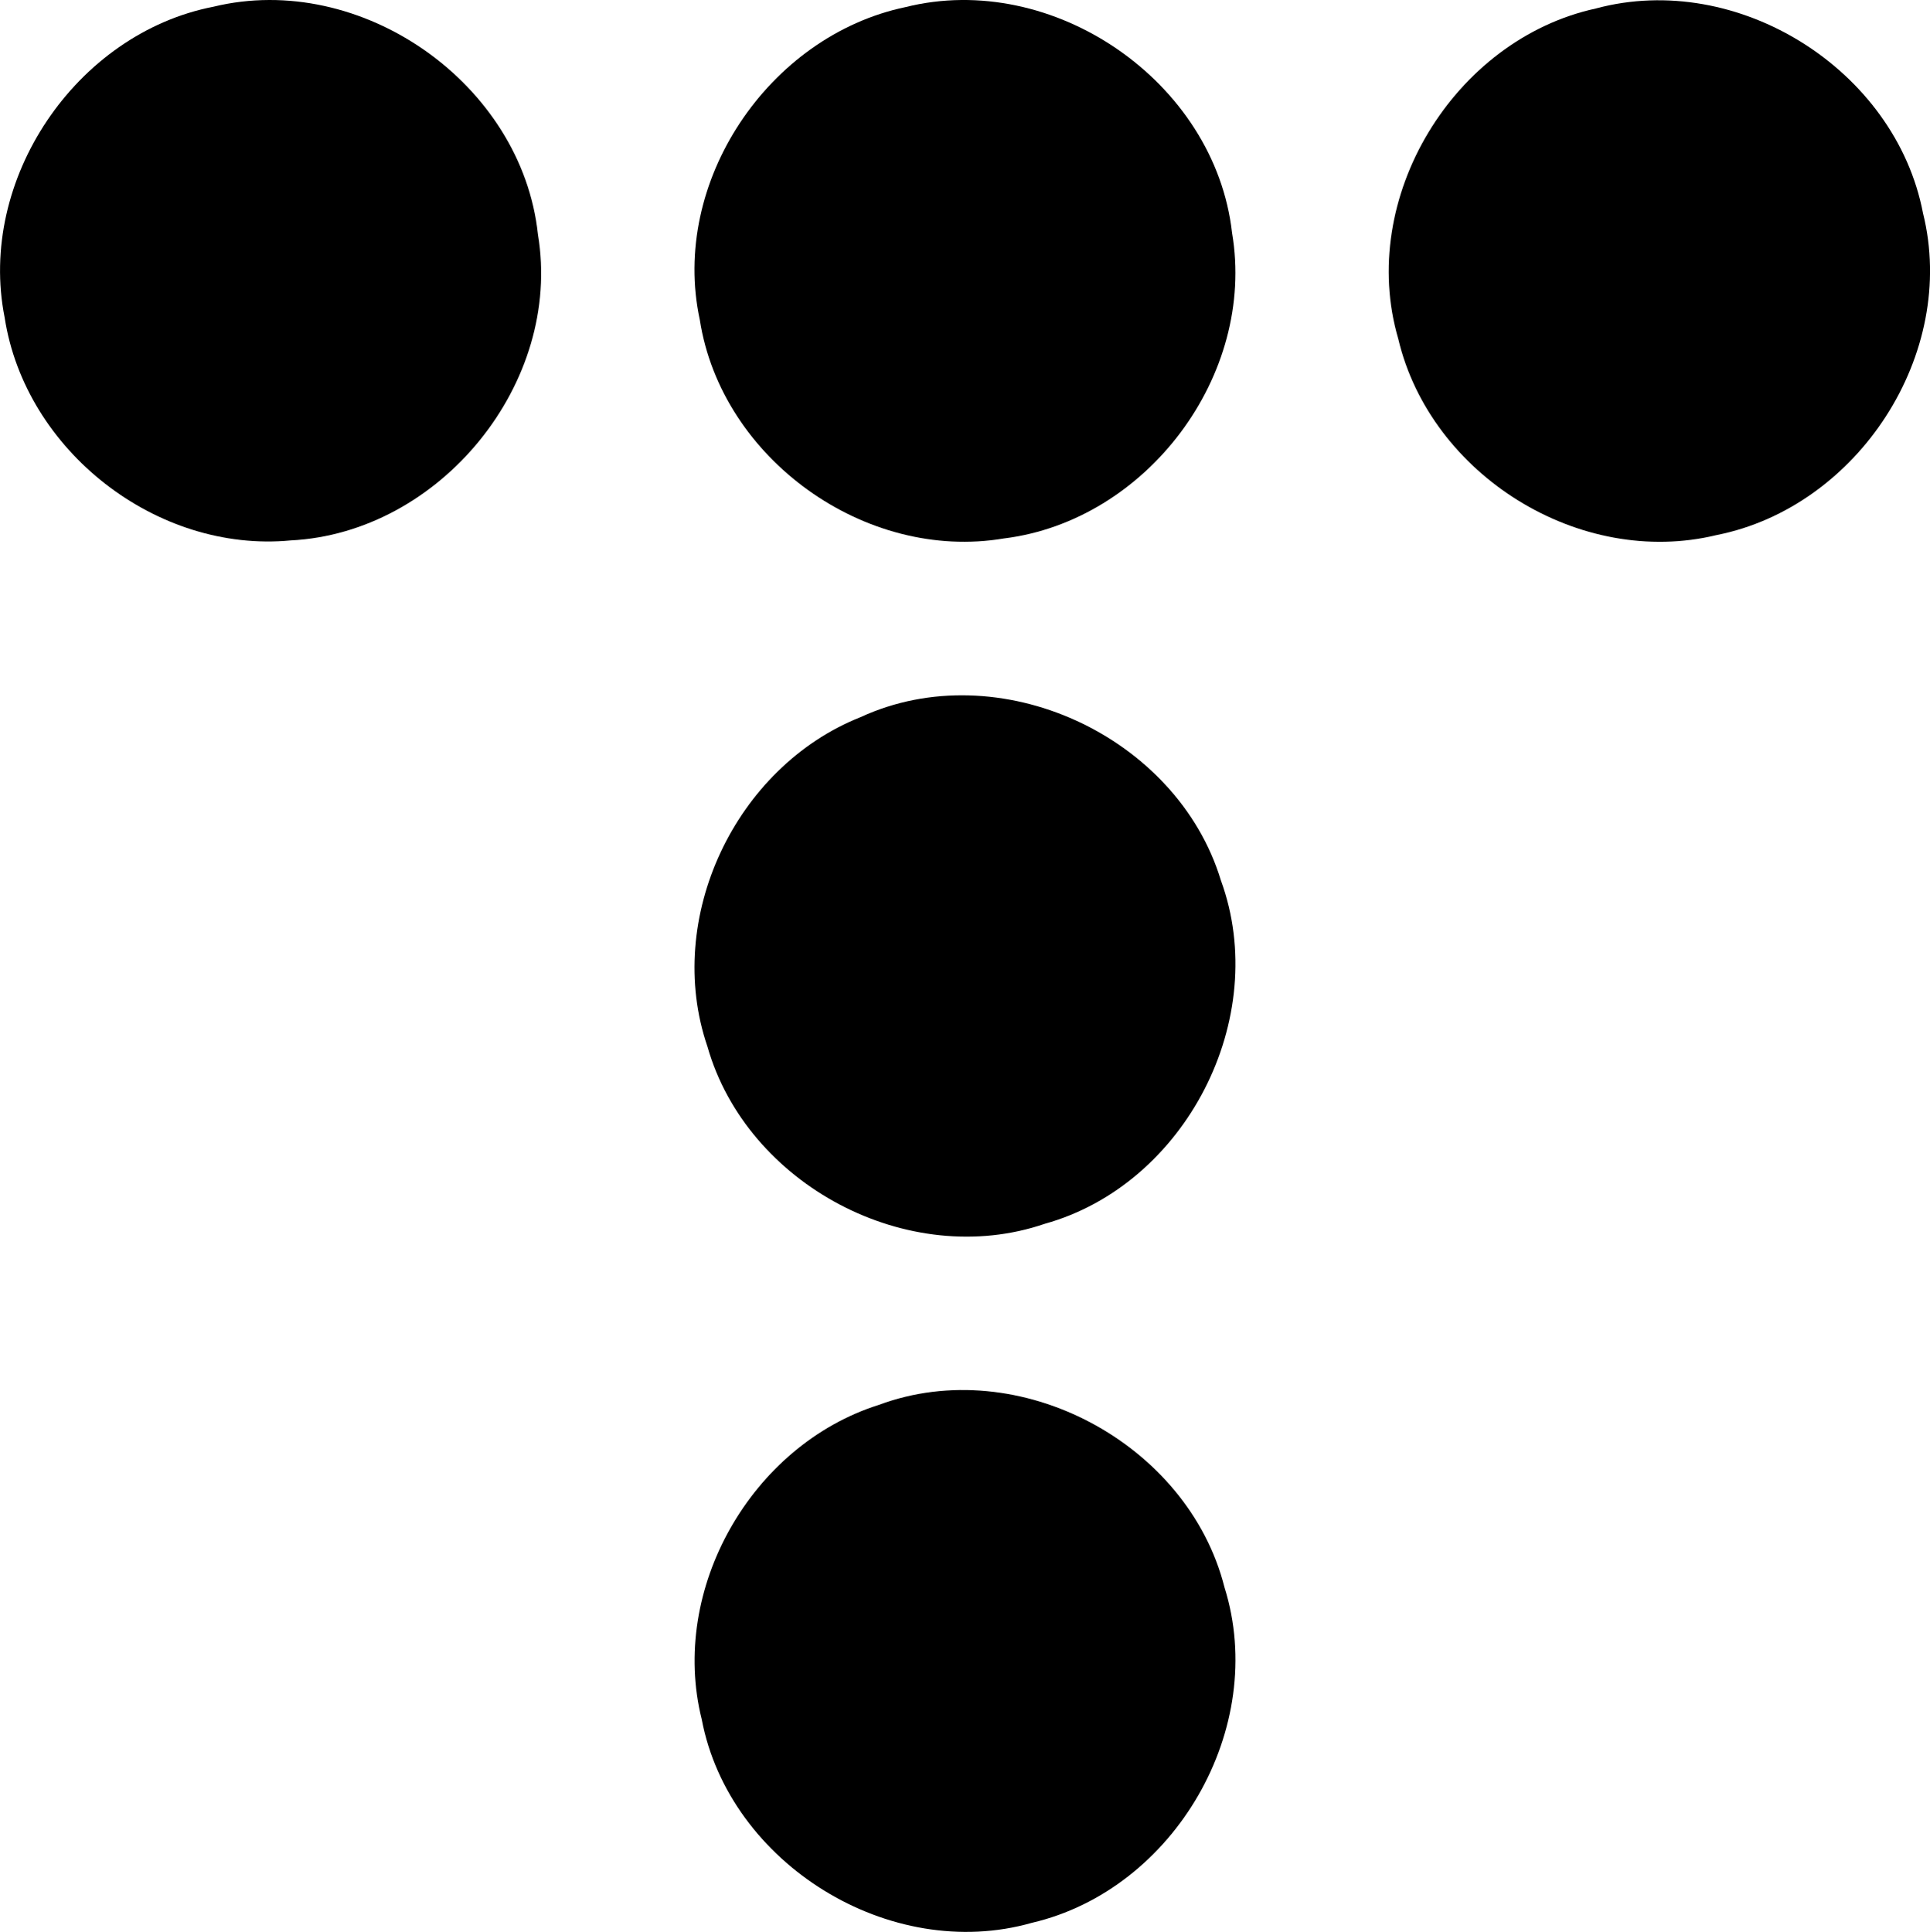 <svg id="Layer_1" data-name="Layer 1" xmlns="http://www.w3.org/2000/svg" viewBox="0 0 702.37 703.17"><title>tistory-logo-freelogovectors.net</title><path d="M101.51,25.85c-50.08,9.75-86,63-76,113.14,7.47,48.43,55.27,85.77,104.09,81.13,54.48-2.75,99-57.31,90-111.32-5.82-55-64.39-96-118.09-82.95" transform="translate(-23.82 -23.41)"/><path d="M353.33,26c-49.84,10.46-85.69,63.76-74.84,113.84,7.86,50.55,60.22,88.06,110.61,79.57C441.15,213,481,160,472.2,108.17,466,53.06,407,12.57,353.33,26" transform="translate(-23.82 -23.41)"/><path d="M604.68,26.48c-51.81,11.25-87,69.11-72,120.29,11.72,49.61,66.12,83.5,115.89,71.39,51.41-10.22,87.81-66,75.08-117.14-10-52.29-67.46-88.37-119-74.54" transform="translate(-23.82 -23.41)"/><path d="M337,284.43c-45.6,18.09-71.7,73.28-55.74,119.9,14.31,50.31,73.11,81.53,122.72,64.54,51.42-14.3,82.47-74.92,64.16-125-16-52.75-80.9-82.63-131.14-59.44" transform="translate(-23.82 -23.41)"/><path d="M343.66,534.76c-46.38,14.62-76.34,67.14-64.47,114.47,10,52.59,68.56,88.76,120.13,74.06,52.05-12.11,86.17-71,70.13-122.1-13.29-52.52-74.84-85.38-125.79-66.43Z" transform="translate(-23.82 -23.41)"/></svg>